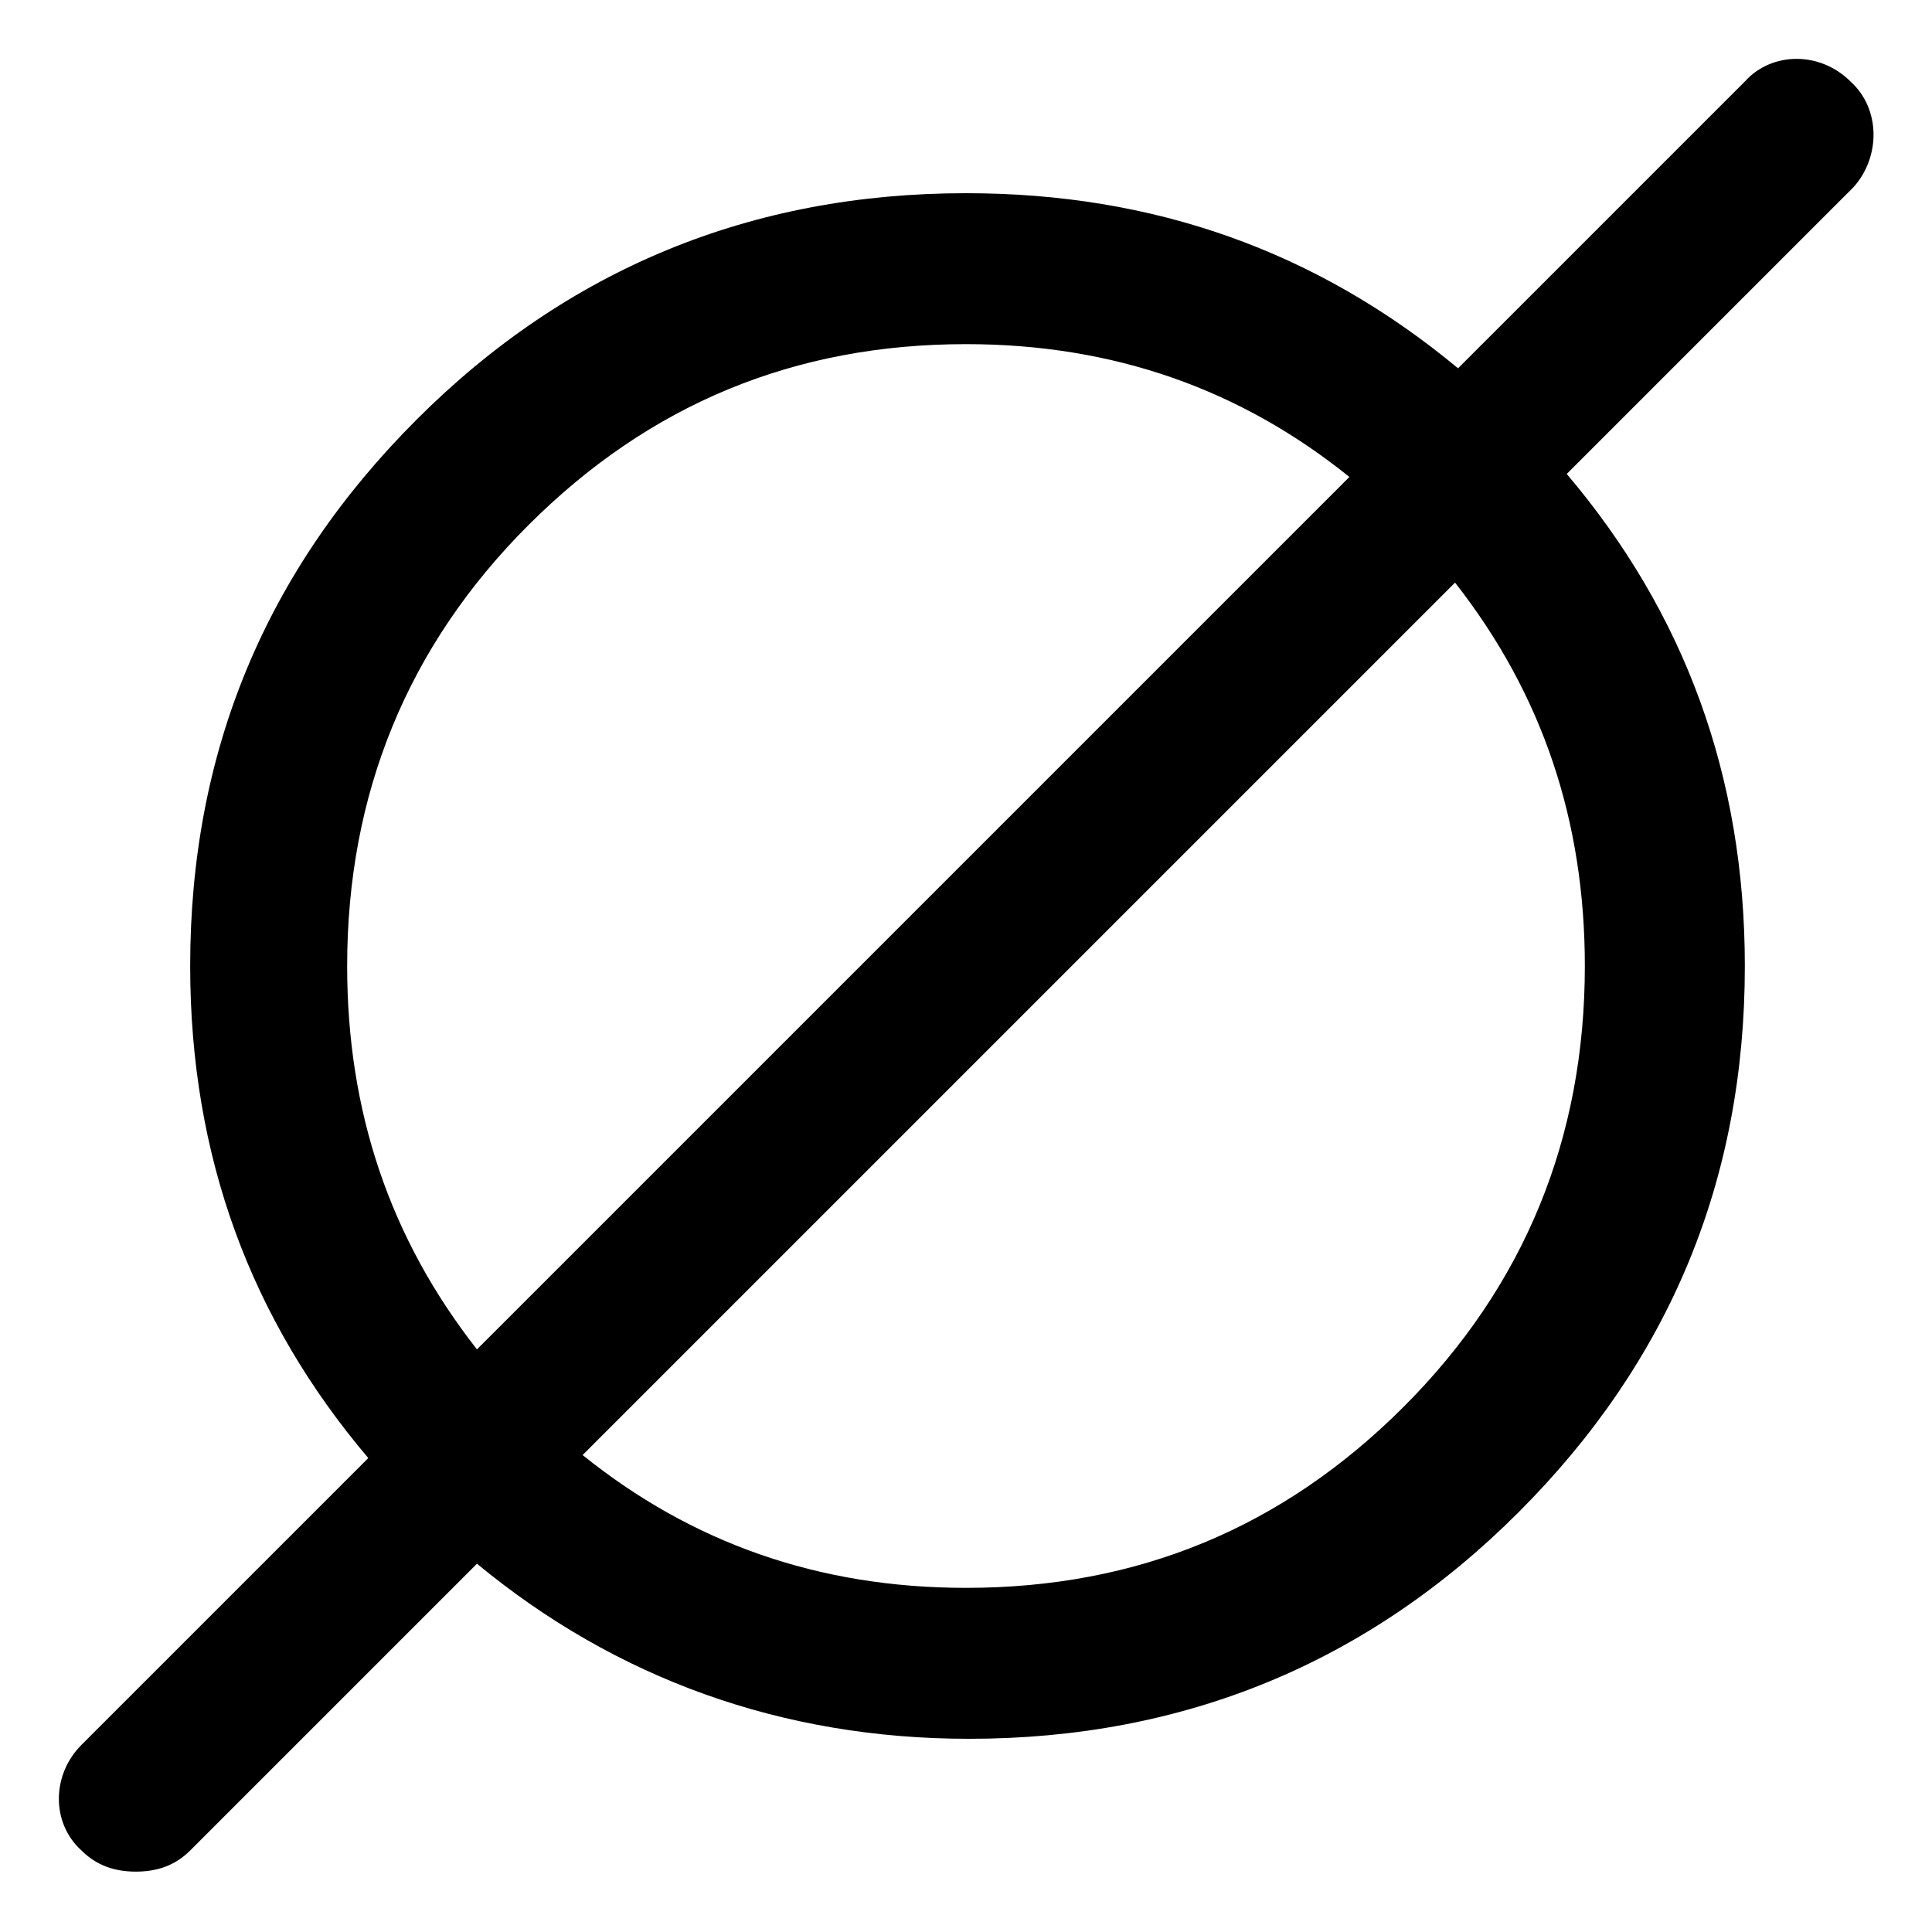 <!-- Generated by IcoMoon.io -->
<svg version="1.1" xmlns="http://www.w3.org/2000/svg" width="32" height="32" viewBox="0 0 32 32">
<path d="M30.65 1.35c-0.5-0.5-1.3-0.5-1.75 0l-4.75 4.75c-2.35-1.95-5.050-2.9-8.15-2.9-3.55 0-6.6 1.25-9.1 3.75s-3.75 5.5-3.75 9.050c0 3.15 1 5.85 2.95 8.15l-4.75 4.75c-0.5 0.5-0.5 1.3 0 1.75 0.25 0.25 0.55 0.35 0.9 0.35s0.65-0.1 0.9-0.35l4.75-4.75c2.3 1.9 5.050 2.9 8.15 2.9 3.55 0 6.6-1.25 9.1-3.75s3.75-5.5 3.75-9.050c0-3.15-1-5.85-2.95-8.15l4.75-4.75c0.45-0.5 0.45-1.3-0.050-1.75zM5.75 16c0-2.85 1-5.3 3-7.3s4.4-3 7.25-3c2.45 0 4.55 0.75 6.35 2.2l-14.45 14.45c-1.45-1.85-2.15-3.95-2.15-6.35zM26.25 16c0 2.85-1 5.3-3 7.3s-4.4 3-7.25 3c-2.45 0-4.55-0.75-6.35-2.2l14.45-14.45c1.45 1.85 2.15 3.95 2.15 6.35z"></path>
</svg>
